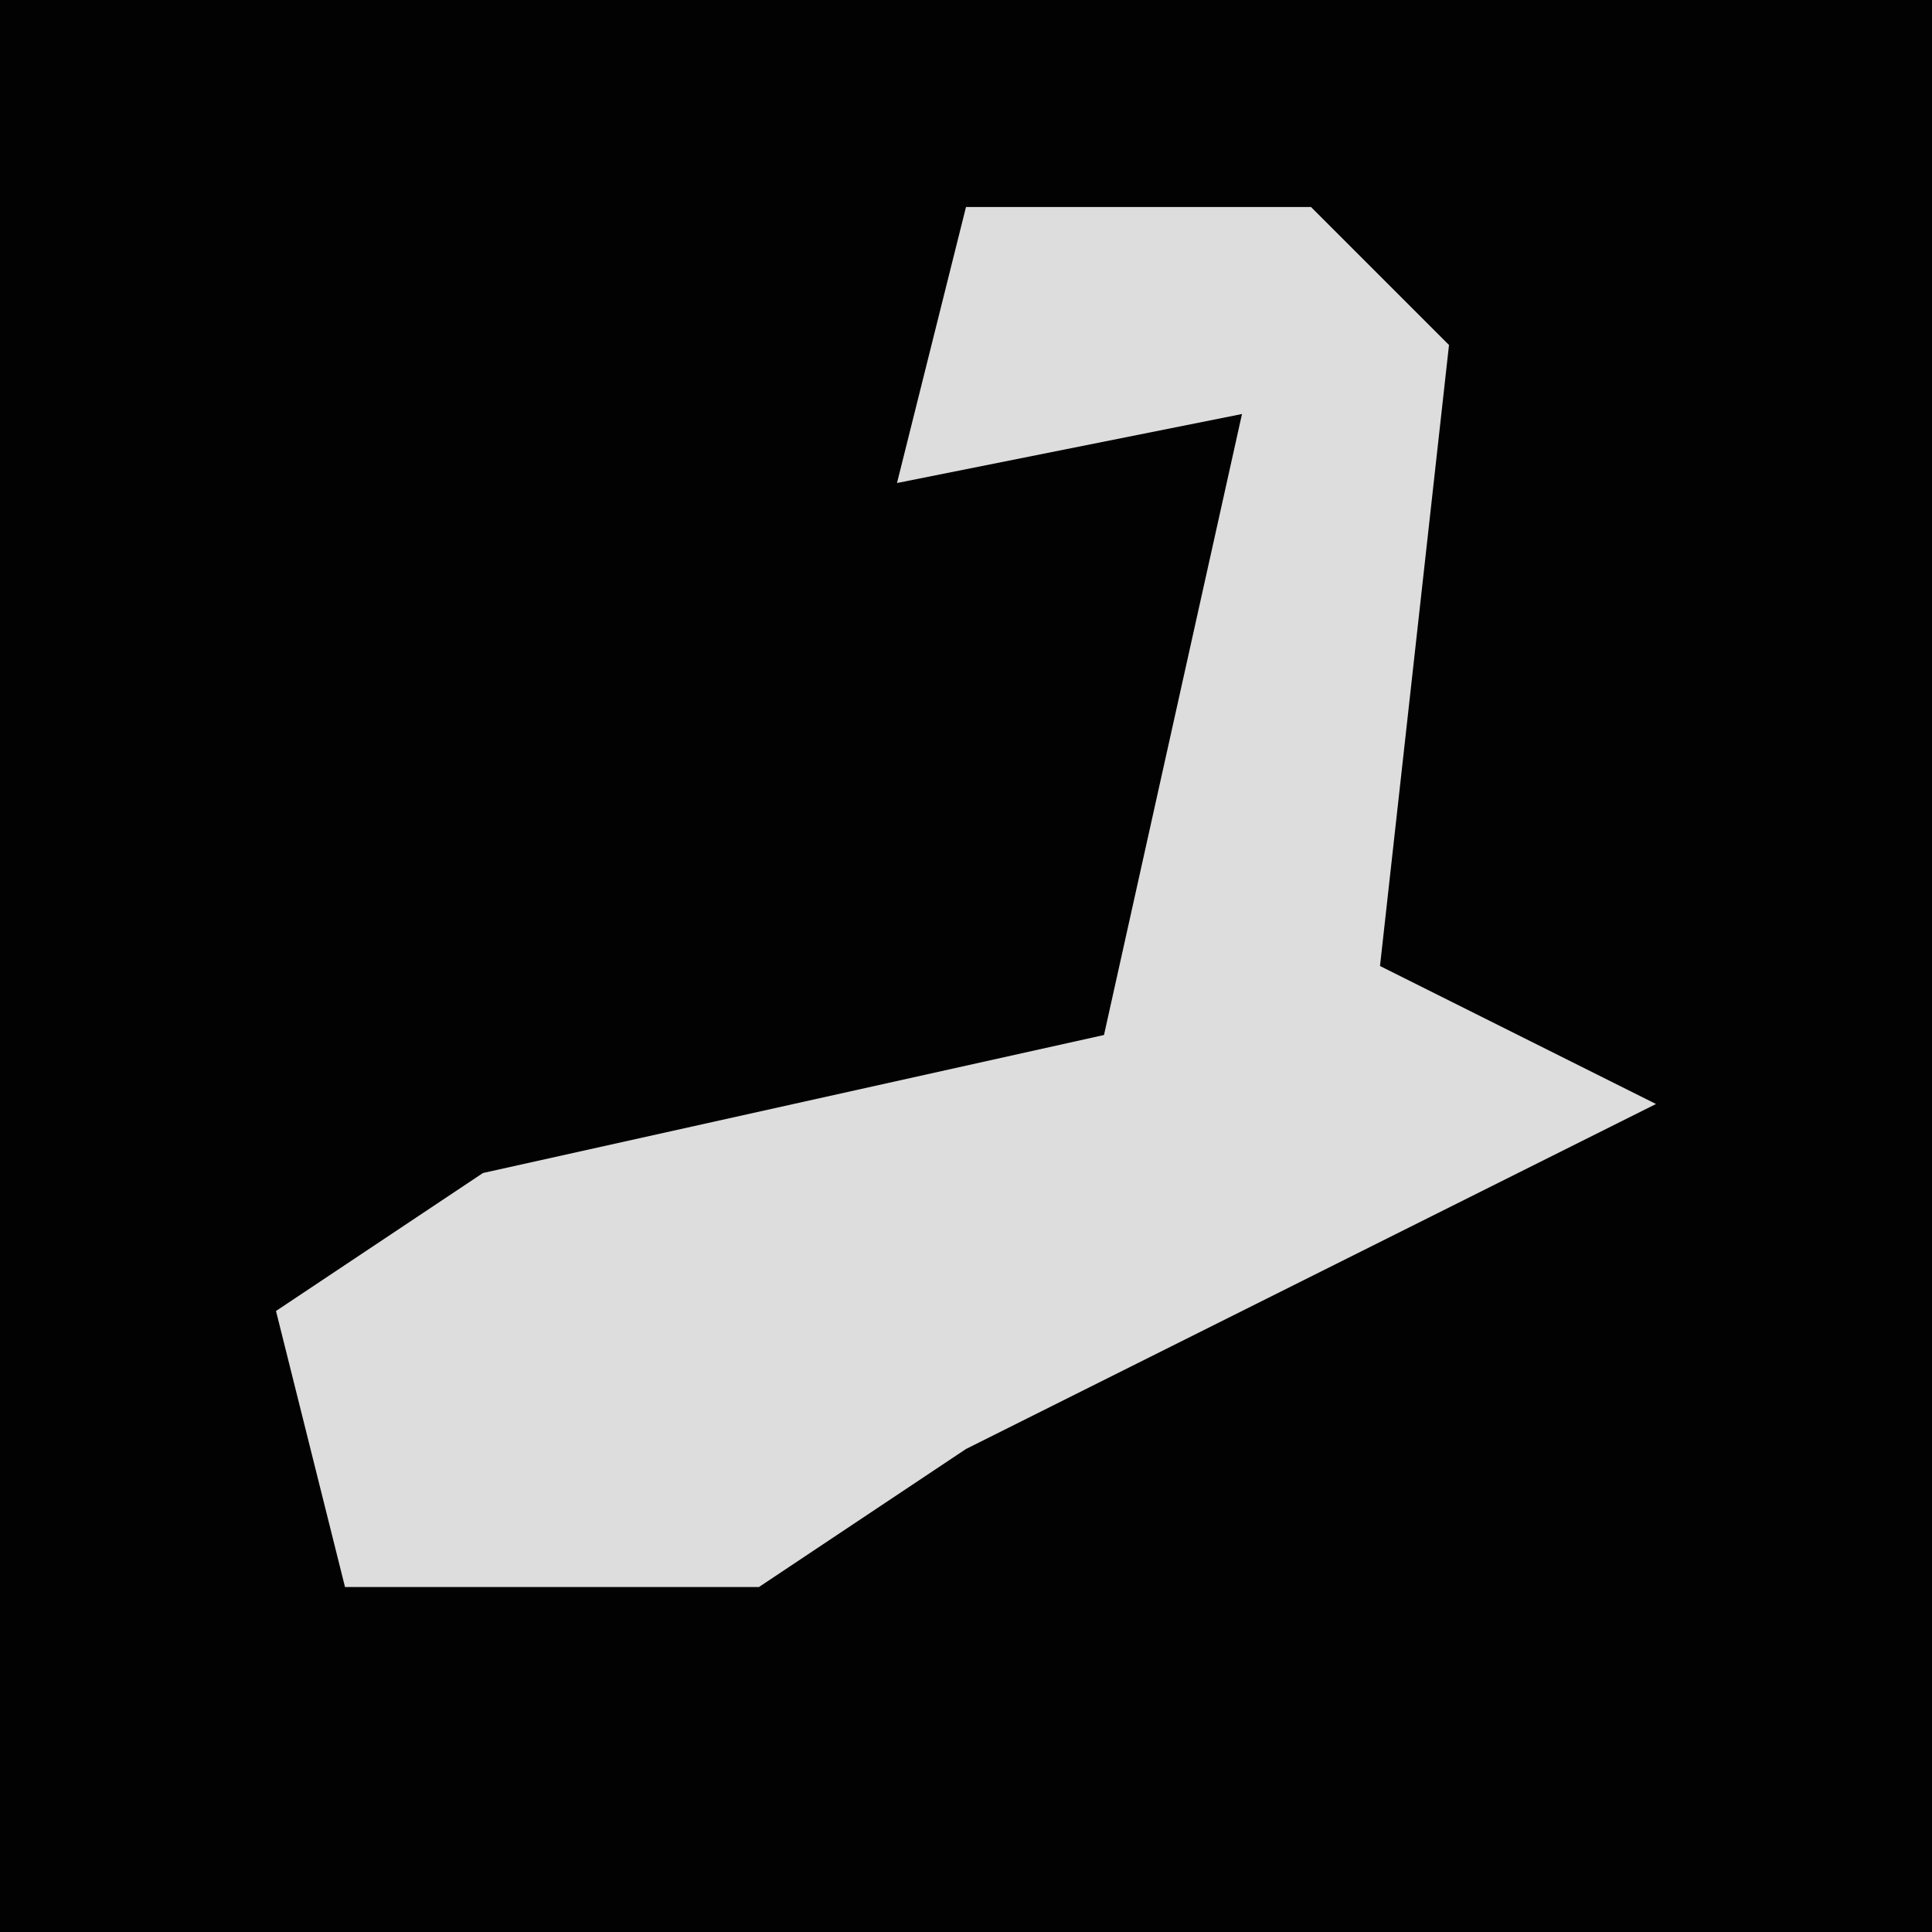 <?xml version="1.0" encoding="UTF-8"?>
<svg version="1.1" xmlns="http://www.w3.org/2000/svg" width="28" height="28">
<path d="M0,0 L28,0 L28,28 L0,28 Z " fill="#020202" transform="translate(0,0)"/>
<path d="M0,0 L5,0 L7,2 L6,11 L10,13 L0,18 L-3,20 L-9,20 L-10,16 L-7,14 L2,12 L4,3 L-1,4 Z " fill="#DDDDDD" transform="translate(14,3)"/>
</svg>
